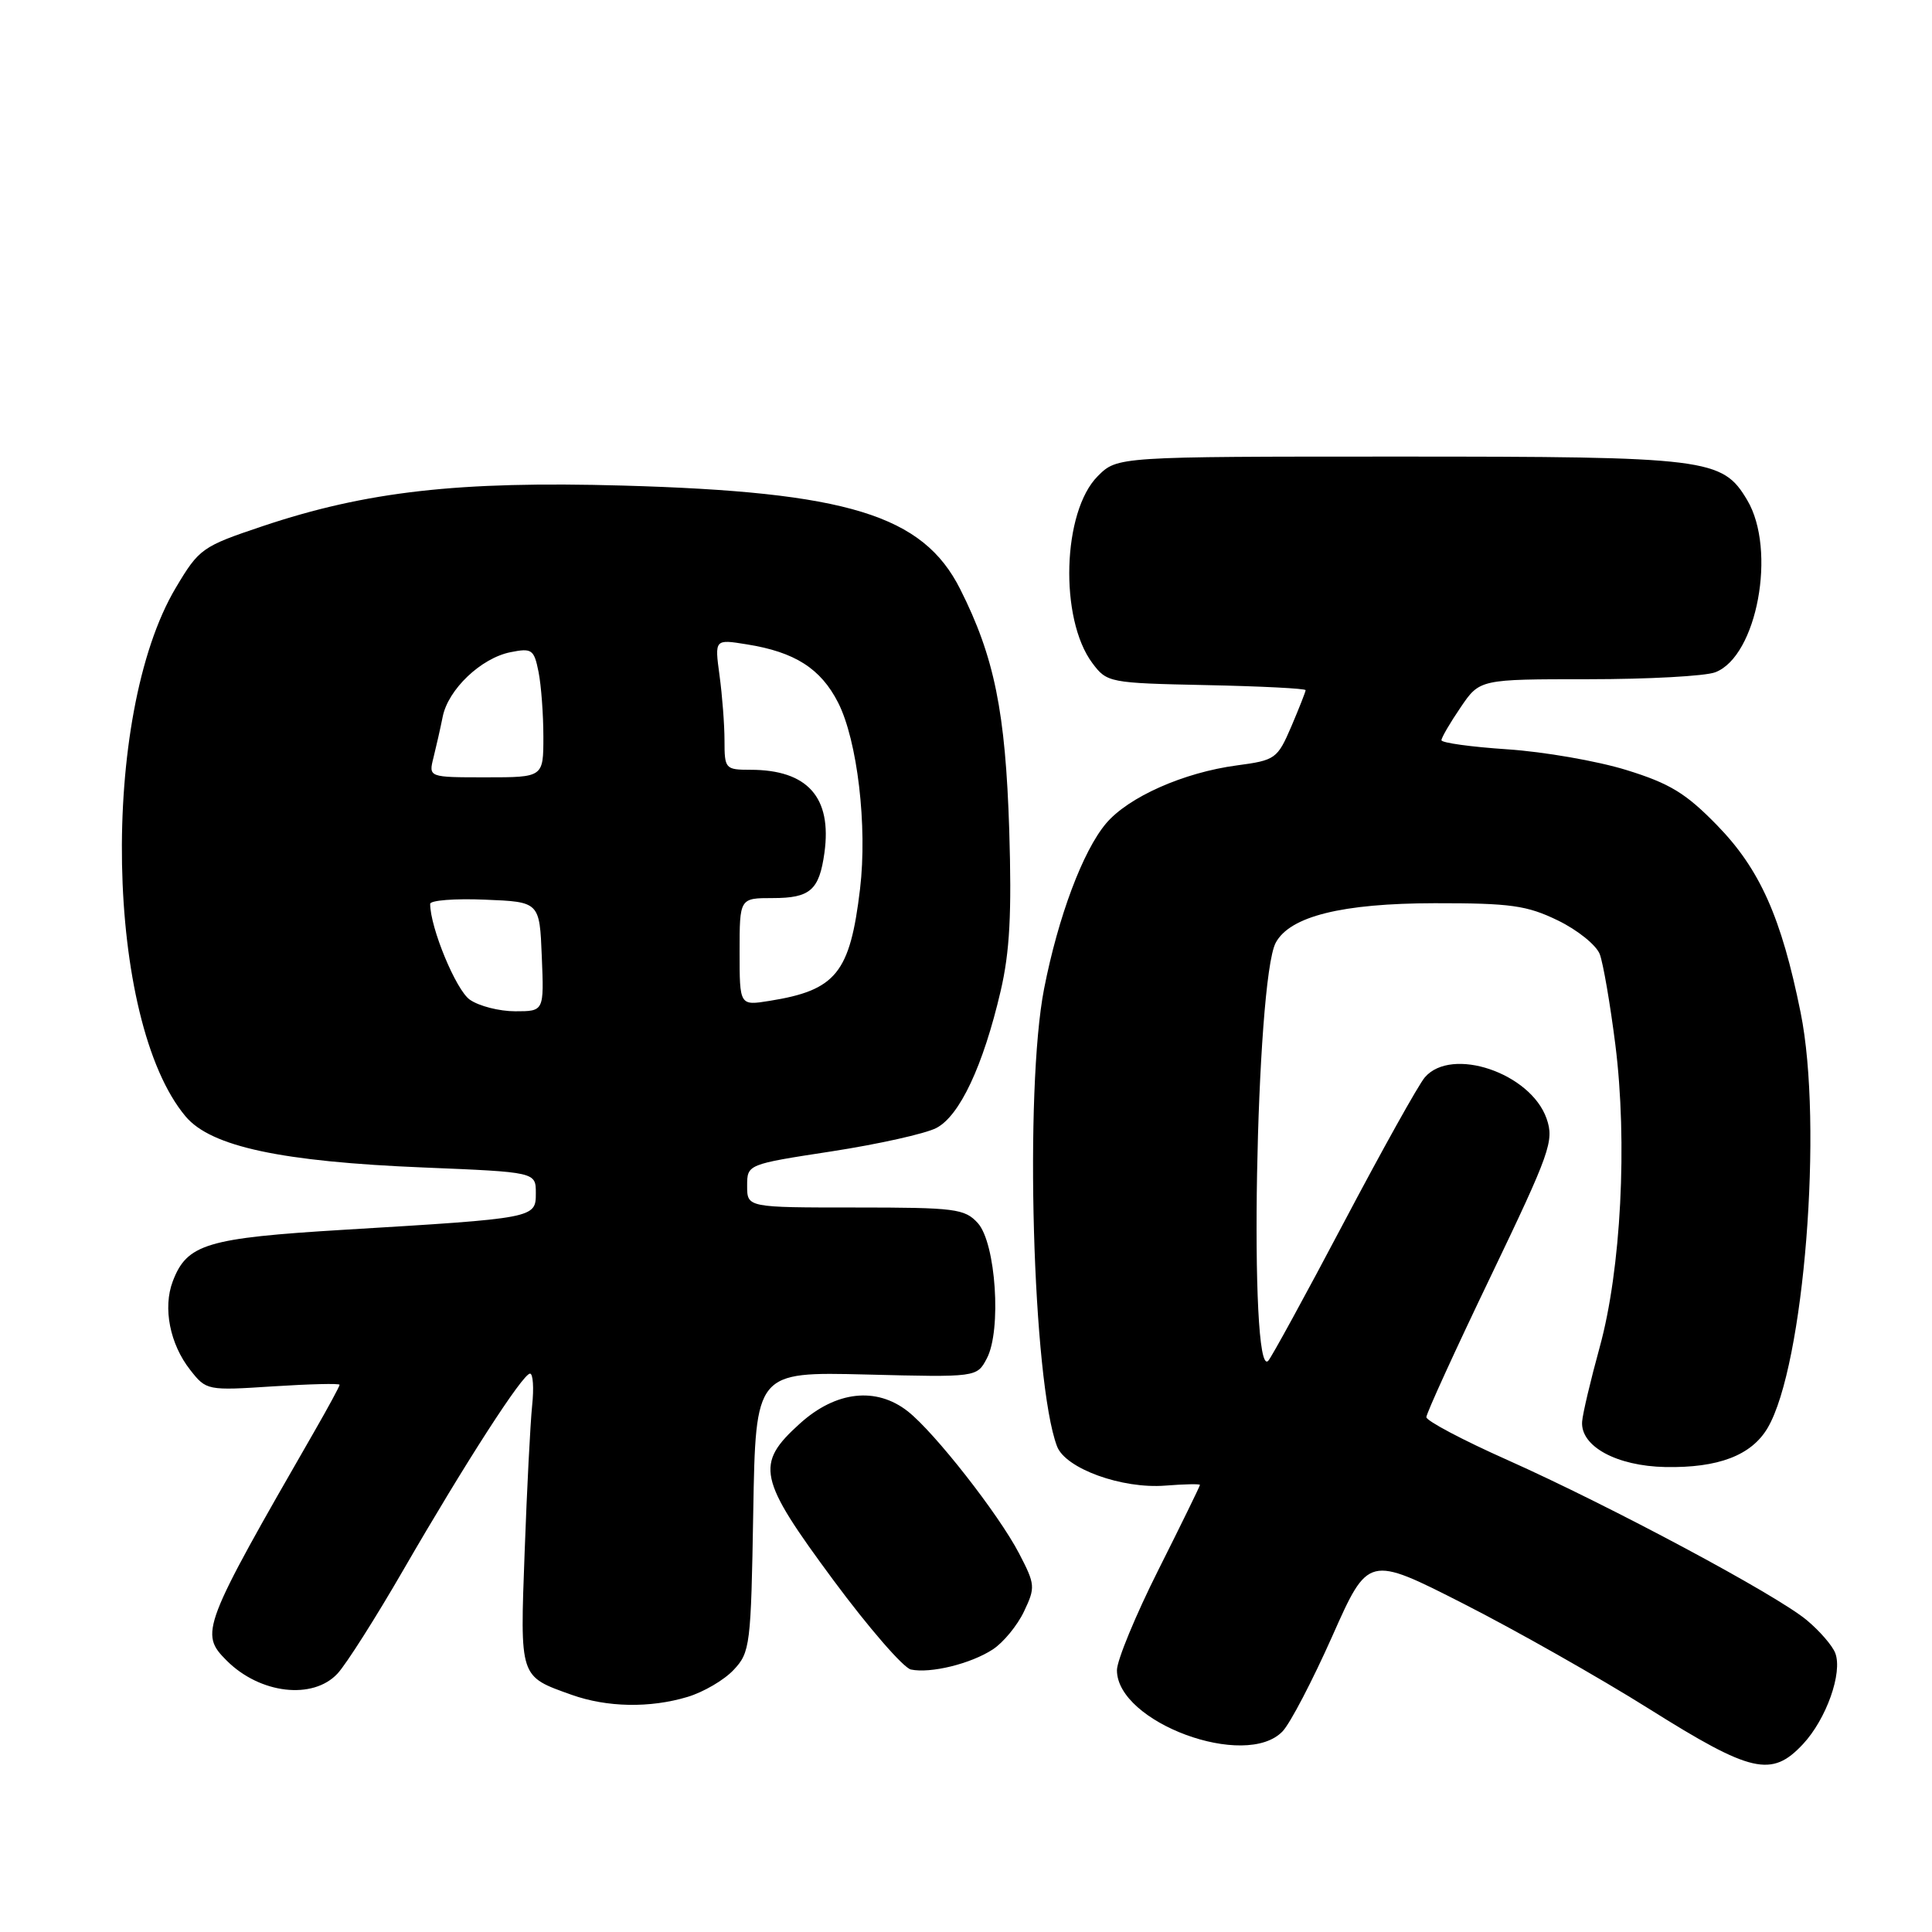 <?xml version="1.0" encoding="UTF-8" standalone="no"?>
<!DOCTYPE svg PUBLIC "-//W3C//DTD SVG 1.1//EN" "http://www.w3.org/Graphics/SVG/1.1/DTD/svg11.dtd" >
<svg xmlns="http://www.w3.org/2000/svg" xmlns:xlink="http://www.w3.org/1999/xlink" version="1.1" viewBox="0 0 256 256">
 <g >
 <path fill="currentColor"
d=" M 238.90 231.11 C 242.00 227.79 244.18 221.64 243.18 219.04 C 242.81 218.06 241.11 216.10 239.42 214.69 C 235.40 211.32 213.39 199.55 199.75 193.46 C 193.84 190.83 189.00 188.27 189.00 187.78 C 189.00 187.29 192.83 178.90 197.52 169.14 C 205.42 152.67 205.95 151.16 204.93 148.22 C 202.82 142.18 192.35 138.63 188.80 142.75 C 187.97 143.71 183.14 152.38 178.06 162.00 C 172.98 171.62 168.47 179.87 168.05 180.31 C 165.43 183.06 166.39 129.88 169.04 124.92 C 170.92 121.41 177.83 119.70 190.09 119.68 C 200.15 119.67 202.32 119.97 206.42 121.96 C 209.02 123.22 211.52 125.23 211.98 126.44 C 212.43 127.64 213.36 133.03 214.04 138.41 C 215.67 151.33 214.80 168.22 211.97 178.50 C 210.76 182.90 209.71 187.34 209.64 188.37 C 209.40 191.64 214.20 194.26 220.67 194.39 C 227.69 194.52 232.07 192.85 234.22 189.21 C 239.05 181.01 241.60 149.00 238.59 134.16 C 236.04 121.54 233.19 115.17 227.52 109.35 C 223.39 105.11 221.26 103.81 215.50 102.03 C 211.65 100.84 204.56 99.61 199.75 99.29 C 194.94 98.97 191.00 98.43 191.00 98.08 C 191.00 97.74 192.14 95.78 193.54 93.73 C 196.07 90.00 196.07 90.00 210.47 90.00 C 218.39 90.00 225.96 89.59 227.28 89.08 C 232.82 86.98 235.44 72.85 231.51 66.26 C 228.22 60.73 226.37 60.50 185.27 60.50 C 148.05 60.50 148.05 60.50 145.46 63.09 C 140.77 67.78 140.35 81.98 144.74 87.86 C 146.68 90.45 146.95 90.51 159.86 90.78 C 167.09 90.93 173.00 91.23 173.00 91.45 C 173.00 91.66 172.14 93.83 171.10 96.28 C 169.26 100.55 168.99 100.74 163.89 101.42 C 156.83 102.36 149.51 105.61 146.55 109.12 C 143.48 112.77 140.22 121.46 138.35 131.00 C 135.73 144.36 136.82 183.09 140.06 191.64 C 141.17 194.59 148.67 197.31 154.42 196.85 C 156.94 196.65 159.00 196.61 159.00 196.76 C 159.00 196.91 156.53 201.97 153.50 208.00 C 150.47 214.03 148.00 220.02 148.00 221.31 C 148.00 228.23 165.06 234.53 169.95 229.41 C 170.96 228.36 173.92 222.68 176.54 216.79 C 181.30 206.08 181.30 206.08 193.90 212.49 C 200.84 216.02 211.91 222.29 218.51 226.43 C 232.06 234.94 234.74 235.56 238.90 231.11 Z  M 91.10 224.85 C 93.21 224.22 95.96 222.61 97.21 221.27 C 99.40 218.95 99.51 218.02 99.81 200.30 C 100.13 181.77 100.13 181.77 114.78 182.13 C 129.44 182.50 129.44 182.50 130.76 180.00 C 132.73 176.28 131.96 164.72 129.57 162.07 C 127.83 160.16 126.59 160.00 113.35 160.00 C 99.00 160.00 99.00 160.00 99.00 157.14 C 99.00 154.28 99.00 154.28 110.21 152.56 C 116.37 151.61 122.61 150.22 124.06 149.47 C 127.16 147.87 130.27 141.25 132.59 131.32 C 133.80 126.12 134.07 121.06 133.73 110.00 C 133.23 94.29 131.76 87.05 127.23 78.06 C 122.29 68.24 112.31 65.18 82.50 64.34 C 60.76 63.73 48.55 65.11 34.80 69.72 C 26.78 72.41 26.39 72.68 23.30 77.87 C 13.20 94.83 13.95 135.28 24.60 147.94 C 27.96 151.93 37.28 153.93 56.15 154.70 C 71.00 155.31 71.00 155.31 71.00 158.09 C 71.00 161.42 70.99 161.42 45.60 162.95 C 27.37 164.05 24.77 164.83 22.89 169.79 C 21.56 173.29 22.51 178.11 25.21 181.53 C 27.33 184.24 27.46 184.27 36.18 183.70 C 41.03 183.39 45.00 183.29 45.00 183.49 C 45.00 183.69 43.49 186.48 41.65 189.68 C 26.73 215.62 26.42 216.42 30.04 220.04 C 34.45 224.45 41.47 225.27 44.73 221.75 C 45.88 220.51 49.81 214.32 53.46 208.00 C 61.71 193.74 69.26 182.03 70.23 182.01 C 70.63 182.01 70.76 183.91 70.51 186.25 C 70.27 188.59 69.82 197.30 69.52 205.61 C 68.90 222.41 68.80 222.09 75.74 224.57 C 80.43 226.24 86.11 226.35 91.10 224.85 Z  M 131.56 218.55 C 132.95 217.64 134.80 215.39 135.68 213.54 C 137.21 210.33 137.18 209.96 135.03 205.83 C 132.32 200.63 123.85 189.81 120.29 187.01 C 116.10 183.72 110.76 184.32 106.00 188.62 C 100.03 194.01 100.42 195.85 110.45 209.41 C 115.10 215.69 119.72 221.01 120.70 221.22 C 123.30 221.77 128.65 220.46 131.56 218.55 Z  M 62.25 132.46 C 60.42 131.18 57.00 122.91 57.00 119.77 C 57.00 119.30 60.26 119.04 64.25 119.21 C 71.50 119.50 71.50 119.50 71.79 126.75 C 72.09 134.00 72.09 134.00 68.27 134.00 C 66.16 134.00 63.46 133.31 62.25 132.46 Z  M 98.00 126.13 C 98.00 119.00 98.00 119.00 102.38 119.00 C 107.35 119.00 108.55 117.96 109.24 113.01 C 110.26 105.65 107.01 102.00 99.43 102.00 C 96.11 102.00 96.00 101.87 96.00 98.14 C 96.00 96.02 95.70 92.12 95.34 89.49 C 94.69 84.69 94.69 84.69 98.95 85.38 C 105.31 86.39 108.75 88.58 111.05 93.09 C 113.61 98.12 114.95 109.47 113.96 117.79 C 112.63 128.93 110.79 131.21 101.97 132.62 C 98.00 133.26 98.00 133.26 98.00 126.13 Z  M 57.44 100.38 C 57.80 98.94 58.35 96.51 58.66 94.97 C 59.38 91.35 63.74 87.20 67.64 86.42 C 70.48 85.85 70.76 86.05 71.36 89.03 C 71.71 90.80 72.00 94.67 72.00 97.62 C 72.00 103.00 72.00 103.00 64.39 103.00 C 56.78 103.00 56.78 103.00 57.44 100.38 Z "/>
</g>
</svg>